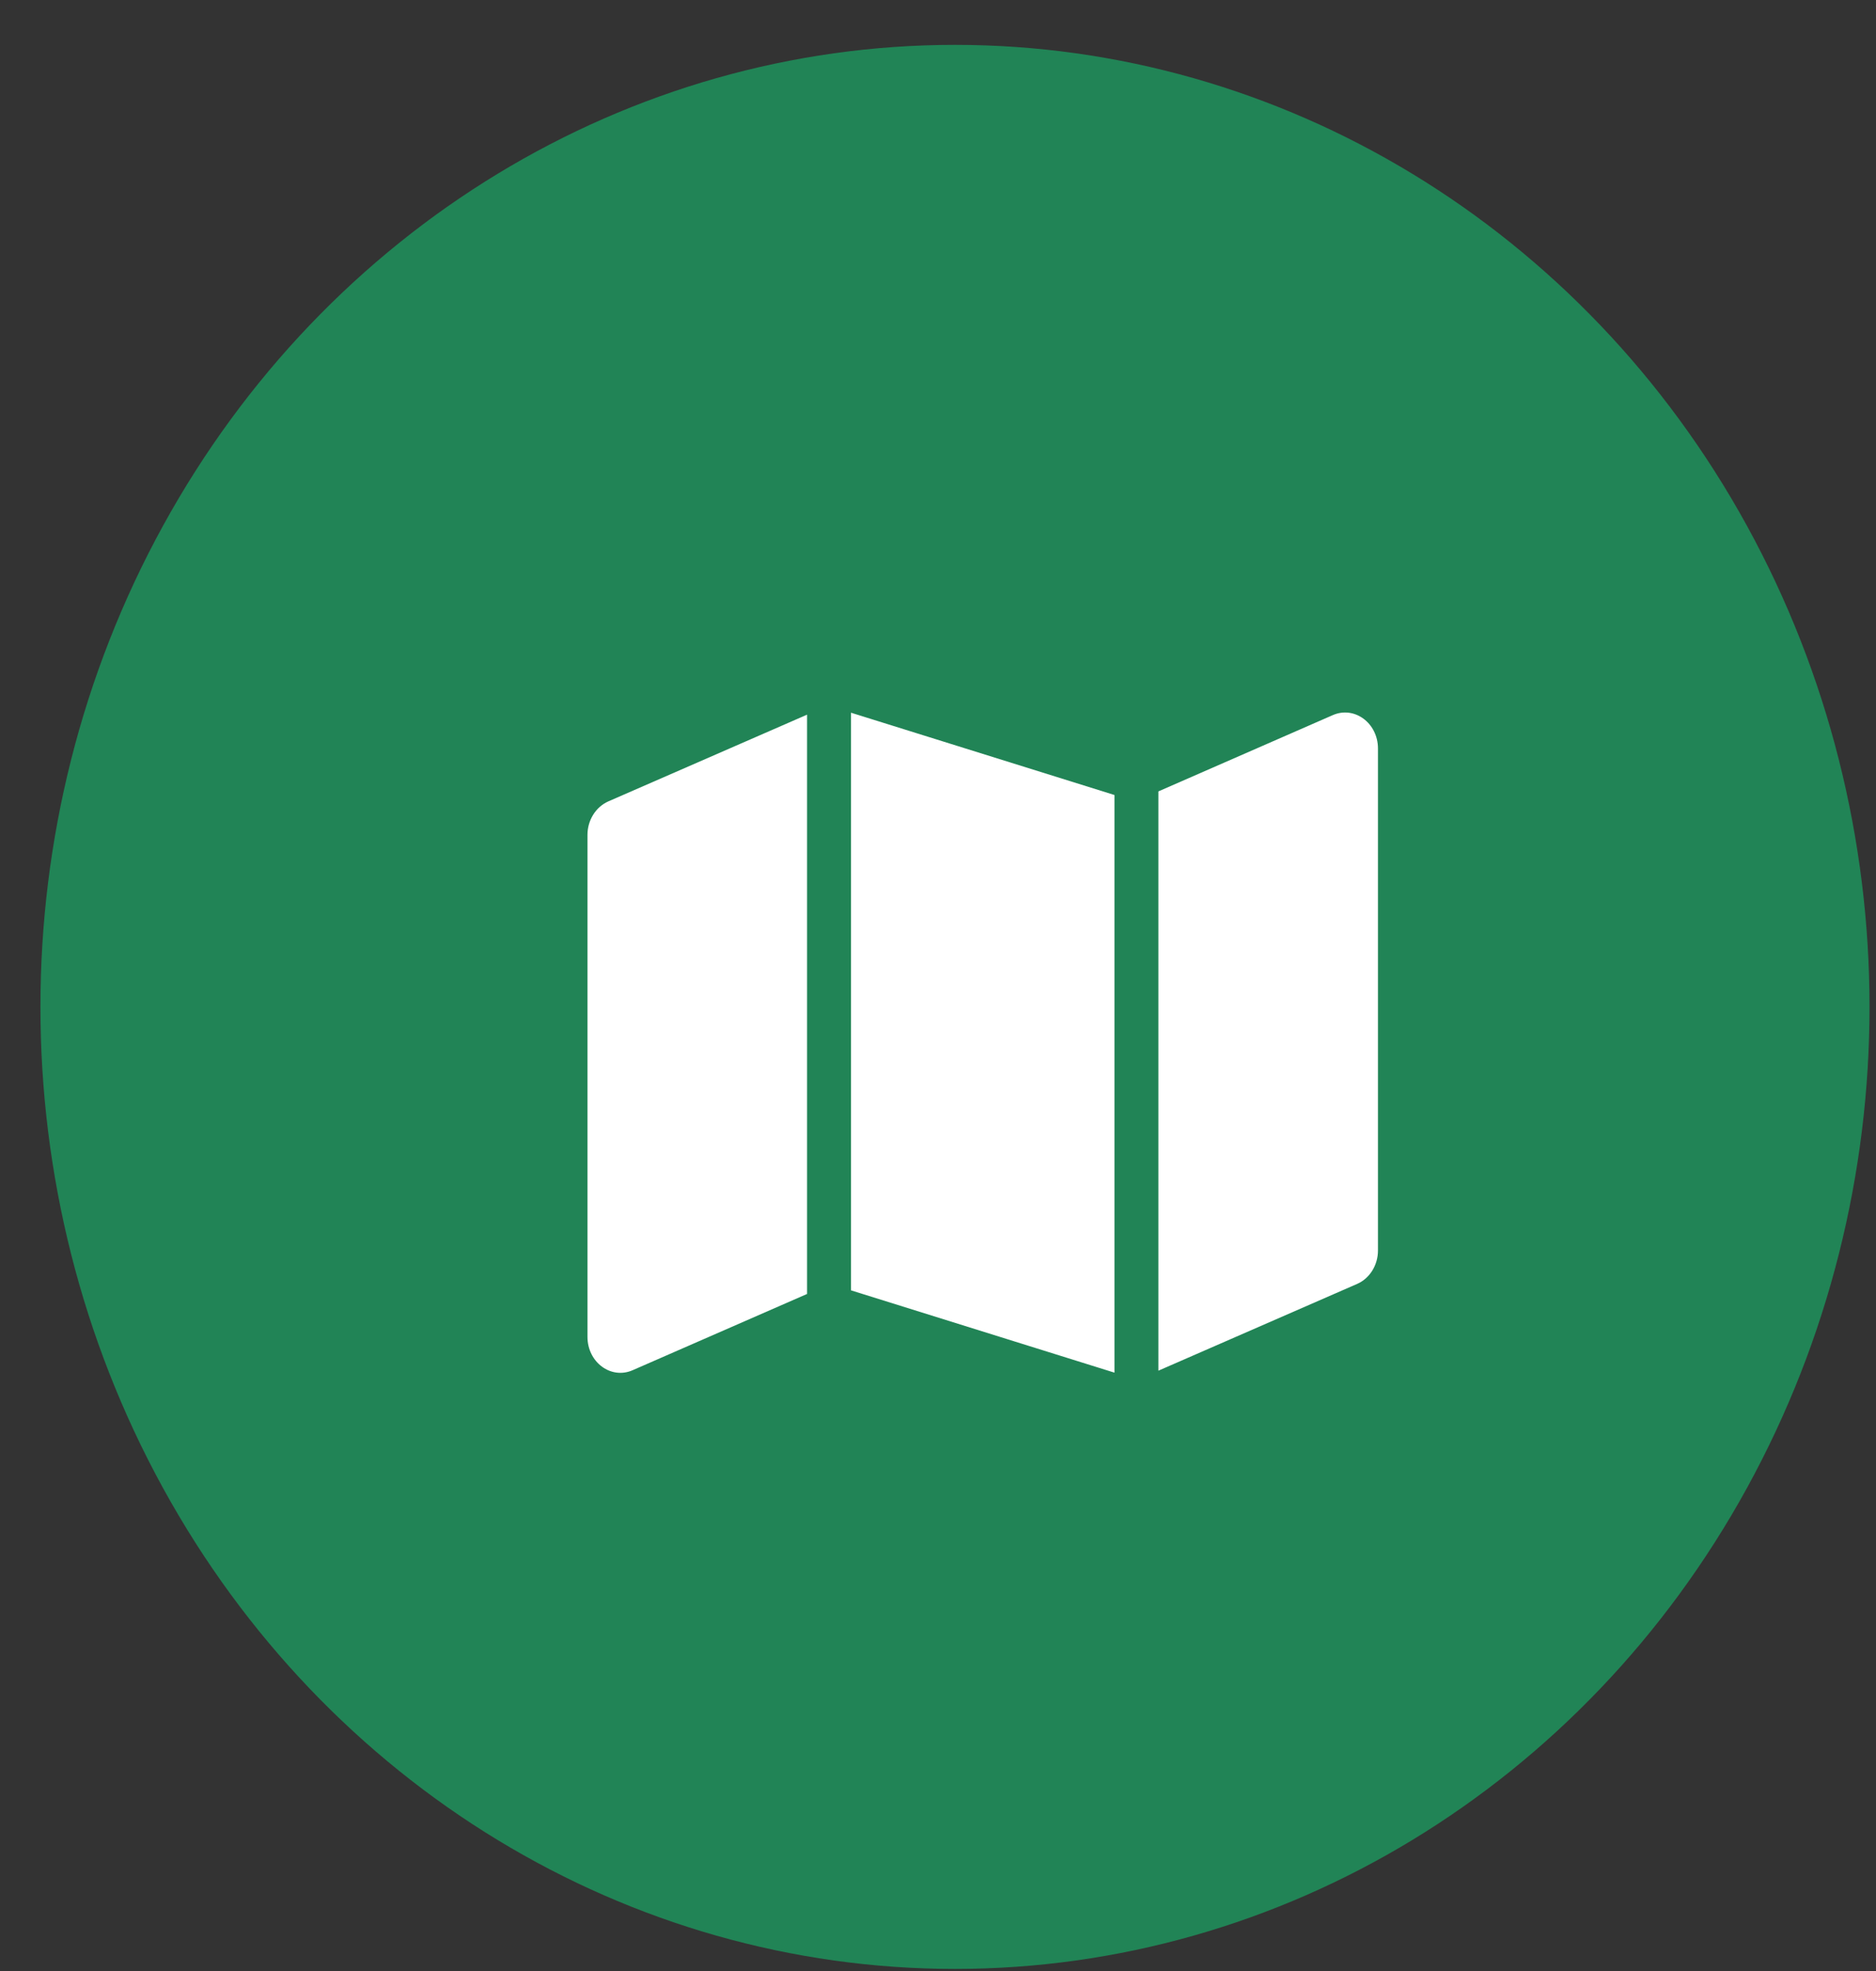 <svg width="40" height="42" viewBox="0 0 40 42" fill="none" xmlns="http://www.w3.org/2000/svg">
<rect x="0" y="0" width="40" height="42" fill="#333333" stroke="none"/>
<ellipse cx="20.362" cy="21.456" rx="20.5" ry="19.5" transform="rotate(90 20.362 21.456)" fill="#218456"/>
<path d="M23.763 29.25L18.145 27.496V15.187L23.763 16.941V29.25ZM24.699 29.211V16.864L28.419 15.238C28.881 15.037 29.381 15.408 29.381 15.951V26.646C29.381 26.959 29.206 27.24 28.939 27.358L24.699 29.208V29.211ZM12.968 17.078L17.208 15.229V27.573L13.489 29.198C13.027 29.4 12.526 29.029 12.526 28.486V17.791C12.526 17.478 12.702 17.197 12.968 17.078Z" fill="white"/>
</svg>
